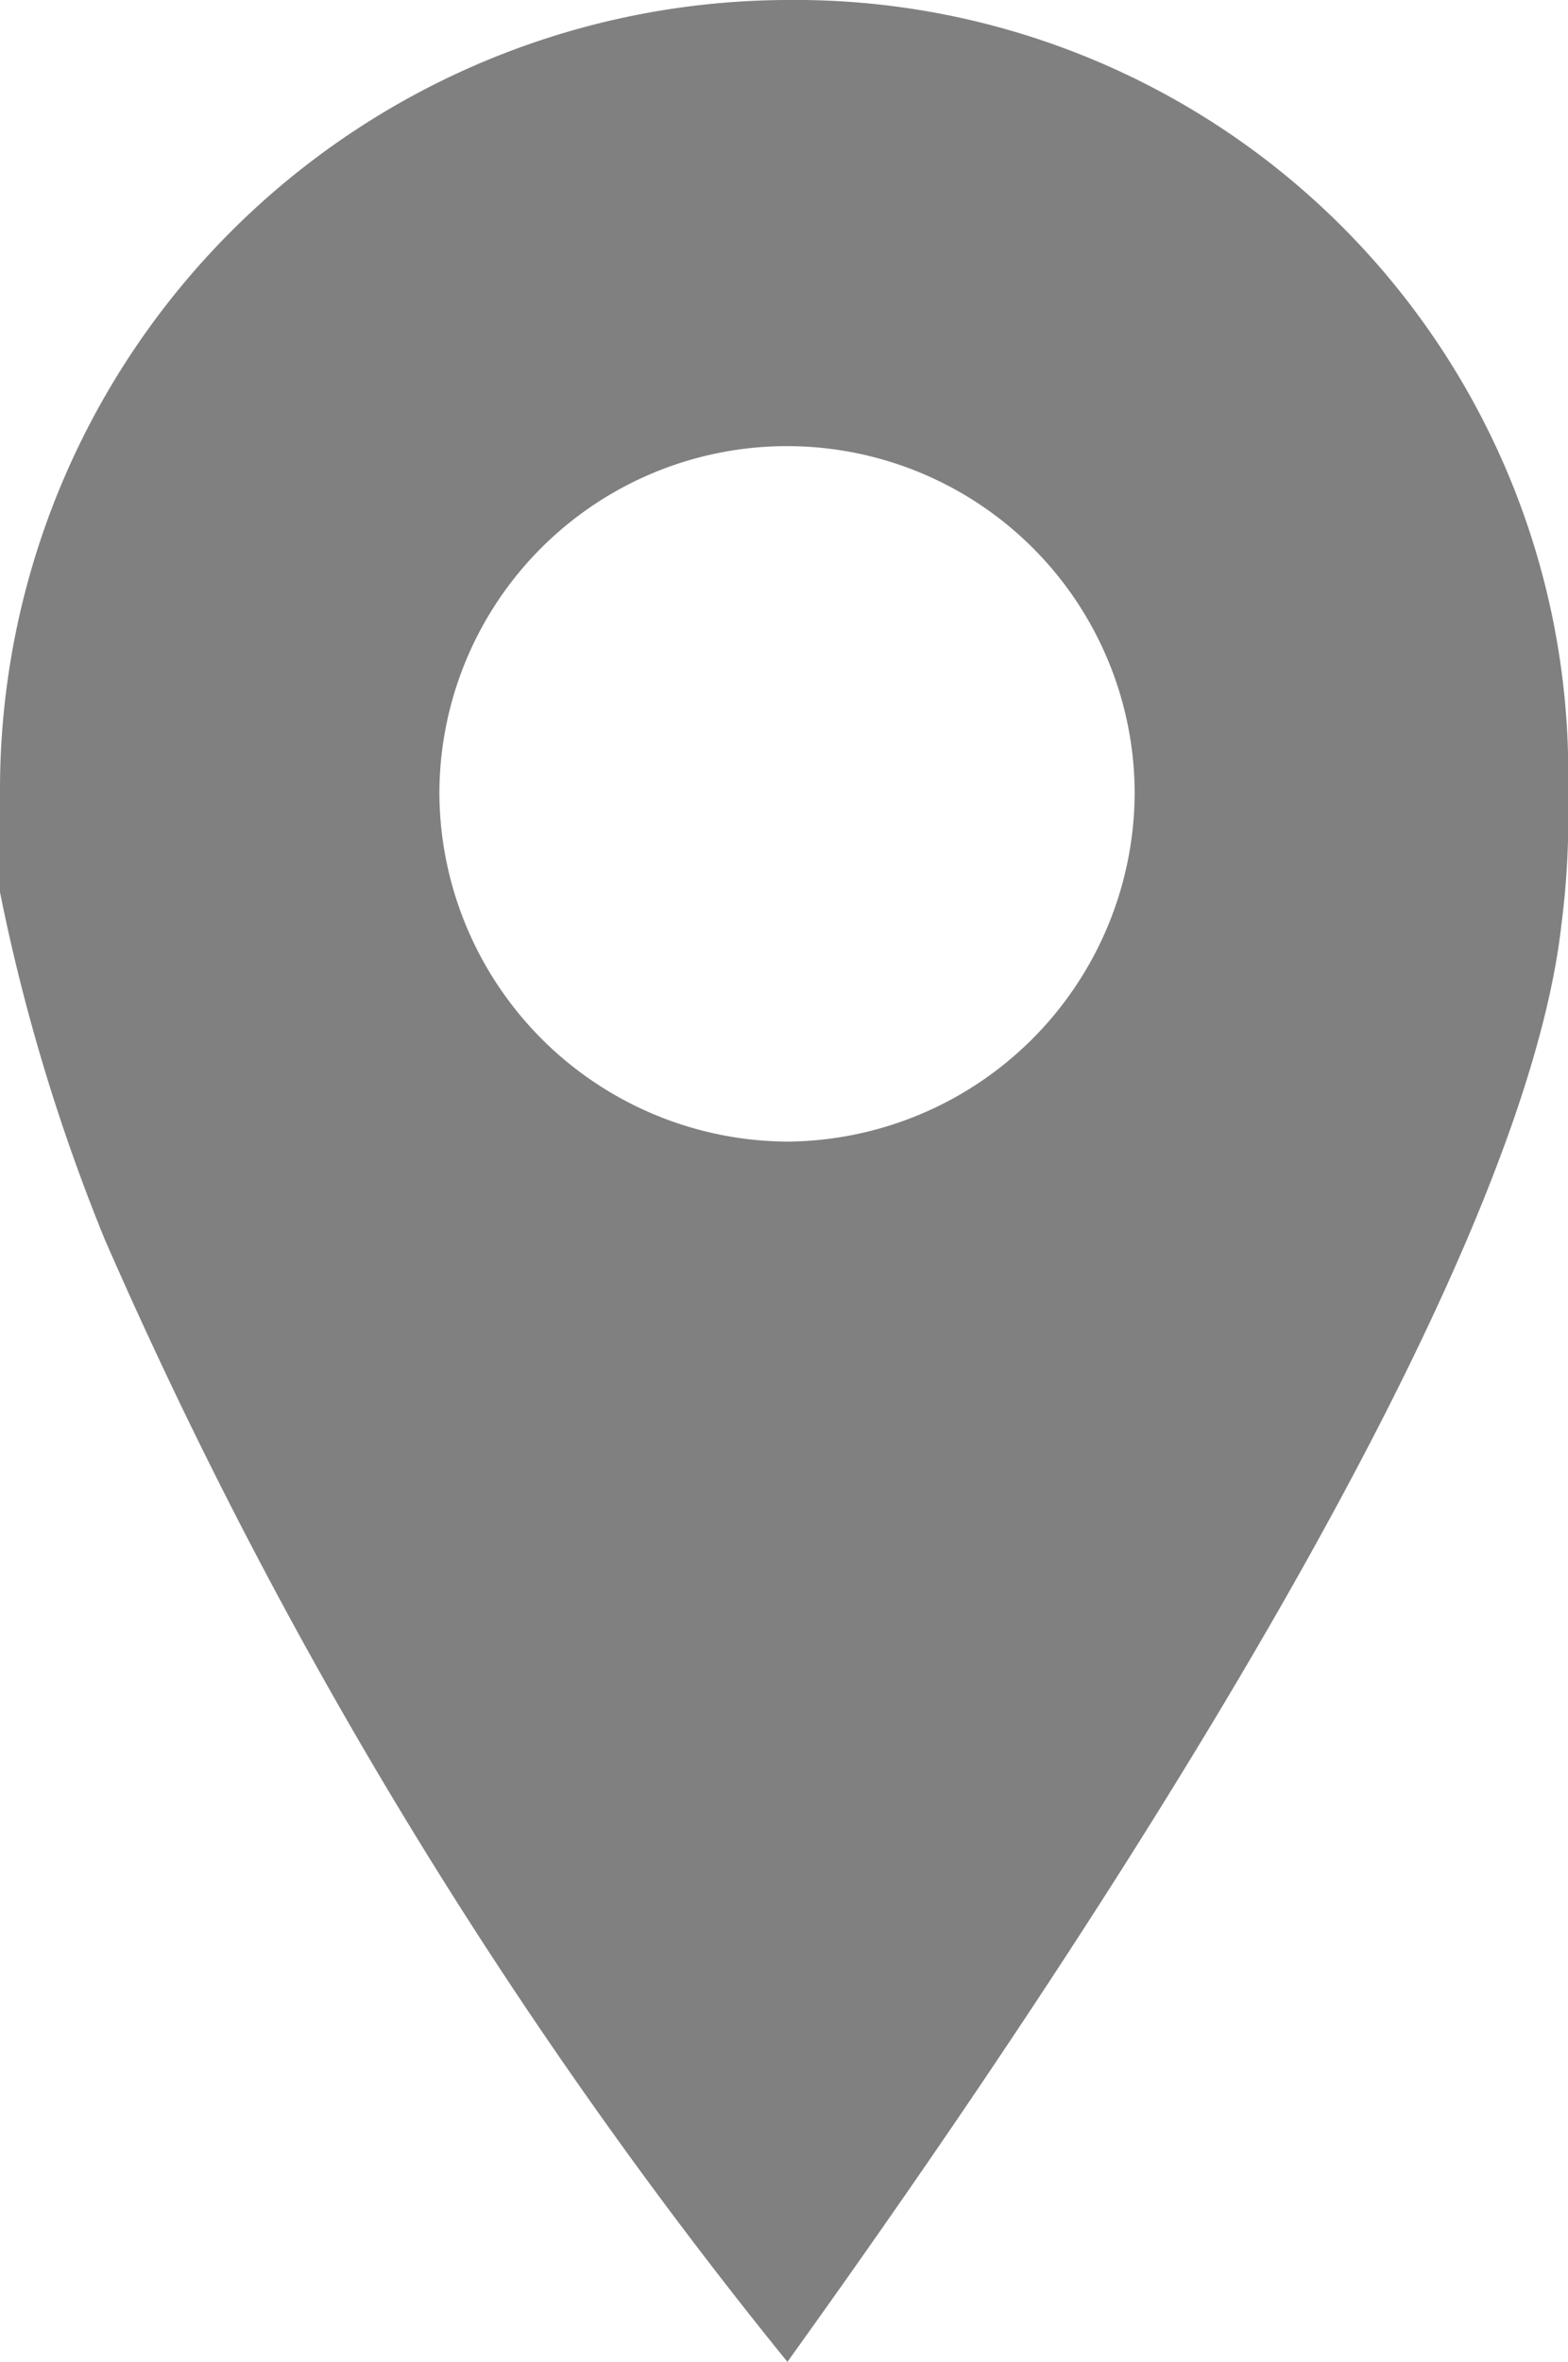 <svg xmlns="http://www.w3.org/2000/svg" width="8.272" height="12.457" viewBox="0 0 8.272 12.457"><defs><style>.a{fill:gray;}</style></defs><path class="a" d="M10.152,0A4.165,4.165,0,0,0,6,4.152v.554A10.118,10.118,0,0,0,6.554,6.54a25.783,25.783,0,0,0,3.6,5.917c.969-1.35,3.841-5.433,4.083-7.578h0a4.412,4.412,0,0,0,.035-.692A4.078,4.078,0,0,0,10.152,0Zm0,6.021A1.846,1.846,0,0,1,8.318,4.187a1.834,1.834,0,0,1,3.668,0A1.846,1.846,0,0,1,10.152,6.021Z" transform="translate(-6)"/></svg>